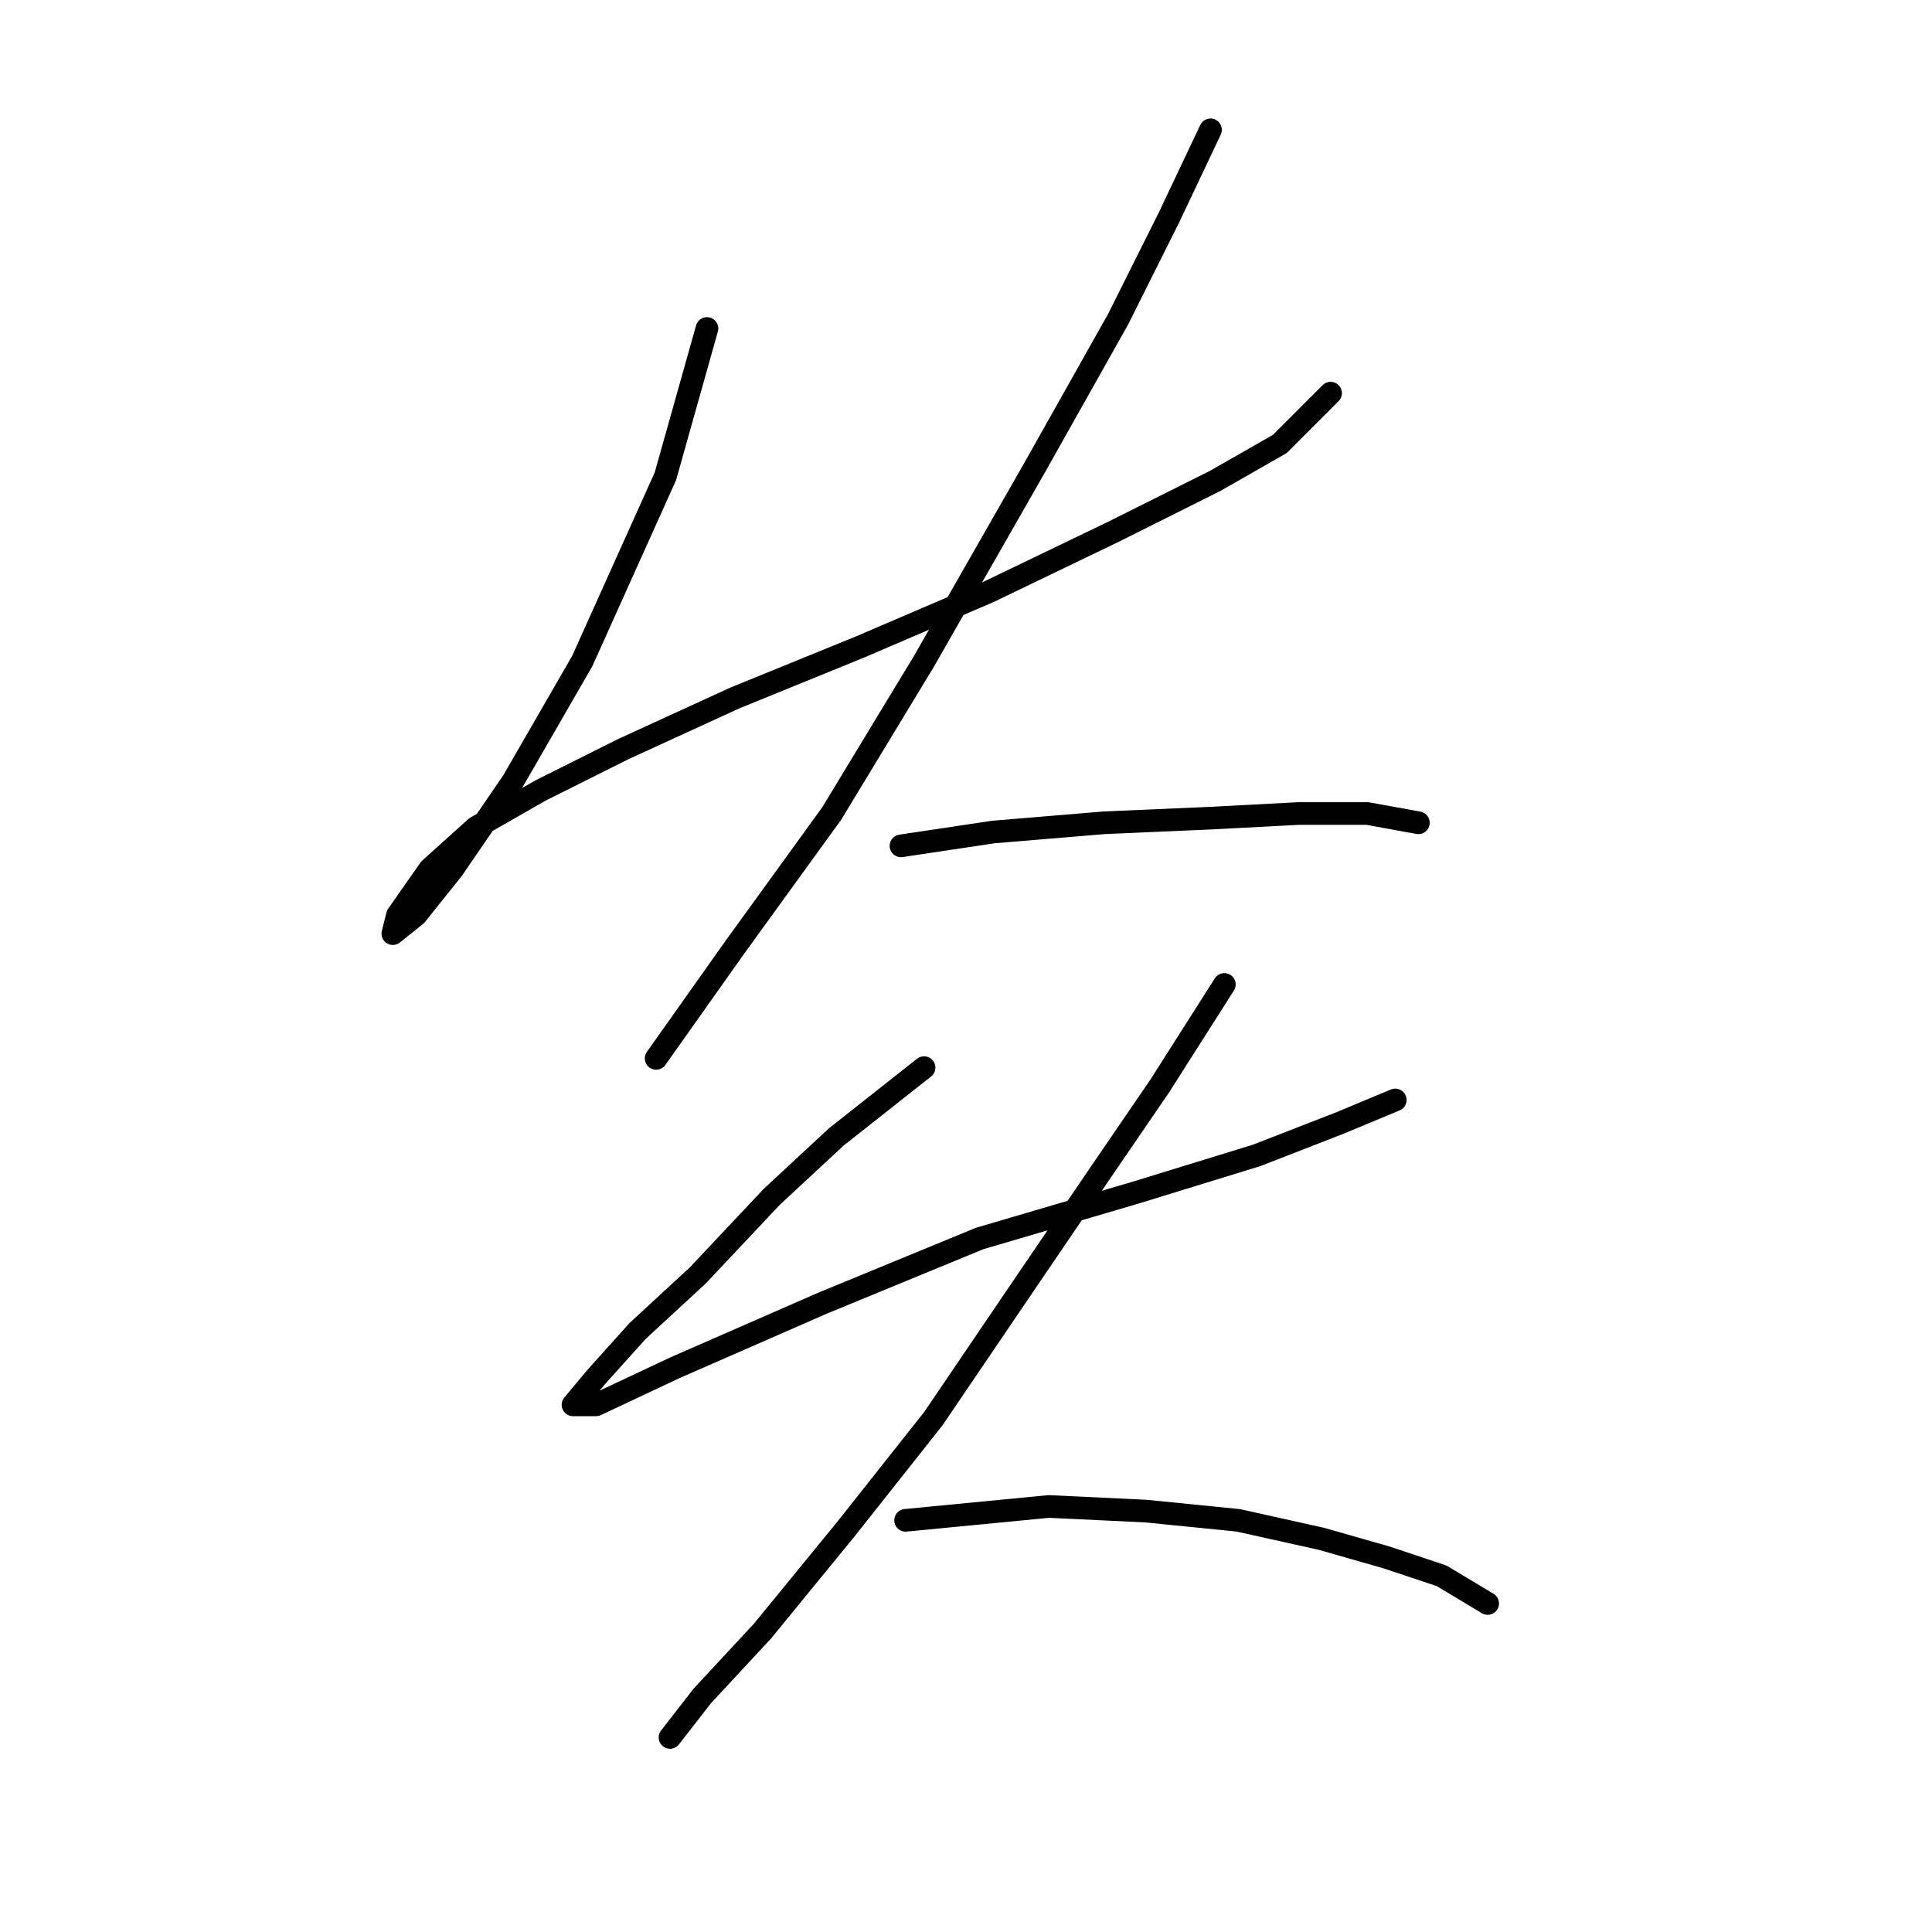 <?xml version="1.0" standalone="no"?>
    <svg width="256" height="256" xmlns="http://www.w3.org/2000/svg" version="1.1">
    <polyline stroke="black" stroke-width="3" stroke-linecap="round" fill="transparent" stroke-linejoin="round" points="93.677 43.526 88.168 63.113 77.149 87.598 67.968 103.513 60.01 115.143 55.113 121.264 52.053 123.713 52.665 121.264 56.95 115.143 63.071 109.634 71.64 104.737 82.659 99.228 97.349 92.495 113.876 85.762 131.015 78.416 147.543 70.459 161.009 63.726 169.579 58.829 176.312 52.095 176.312 52.095 " />
        <polyline stroke="black" stroke-width="3" stroke-linecap="round" fill="transparent" stroke-linejoin="round" points="160.397 17.205 154.888 28.835 148.155 42.302 137.137 61.889 122.446 87.598 110.204 107.798 97.349 125.549 86.943 140.24 86.943 140.24 " />
        <polyline stroke="black" stroke-width="3" stroke-linecap="round" fill="transparent" stroke-linejoin="round" points="119.385 112.082 131.628 110.246 146.318 109.022 160.397 108.41 172.027 107.798 181.209 107.798 187.942 109.022 187.942 109.022 " />
        <polyline stroke="black" stroke-width="3" stroke-linecap="round" fill="transparent" stroke-linejoin="round" points="122.446 141.464 110.816 150.646 102.246 158.603 92.452 169.009 84.495 176.354 78.986 182.475 75.925 186.148 78.986 186.148 89.392 181.251 108.979 172.682 129.791 164.112 150.603 157.991 166.518 153.094 177.536 148.809 184.881 145.749 184.881 145.749 " />
        <polyline stroke="black" stroke-width="3" stroke-linecap="round" fill="transparent" stroke-linejoin="round" points="162.233 130.446 153.664 143.912 145.706 155.543 135.3 170.845 123.67 187.985 112.04 202.675 101.022 216.142 93.064 224.711 88.78 230.22 88.78 230.22 " />
        <polyline stroke="black" stroke-width="3" stroke-linecap="round" fill="transparent" stroke-linejoin="round" points="119.997 201.451 138.973 199.615 151.827 200.227 164.07 201.451 175.088 203.899 183.657 206.348 191.003 208.796 197.124 212.469 197.124 212.469 " />
        </svg>
